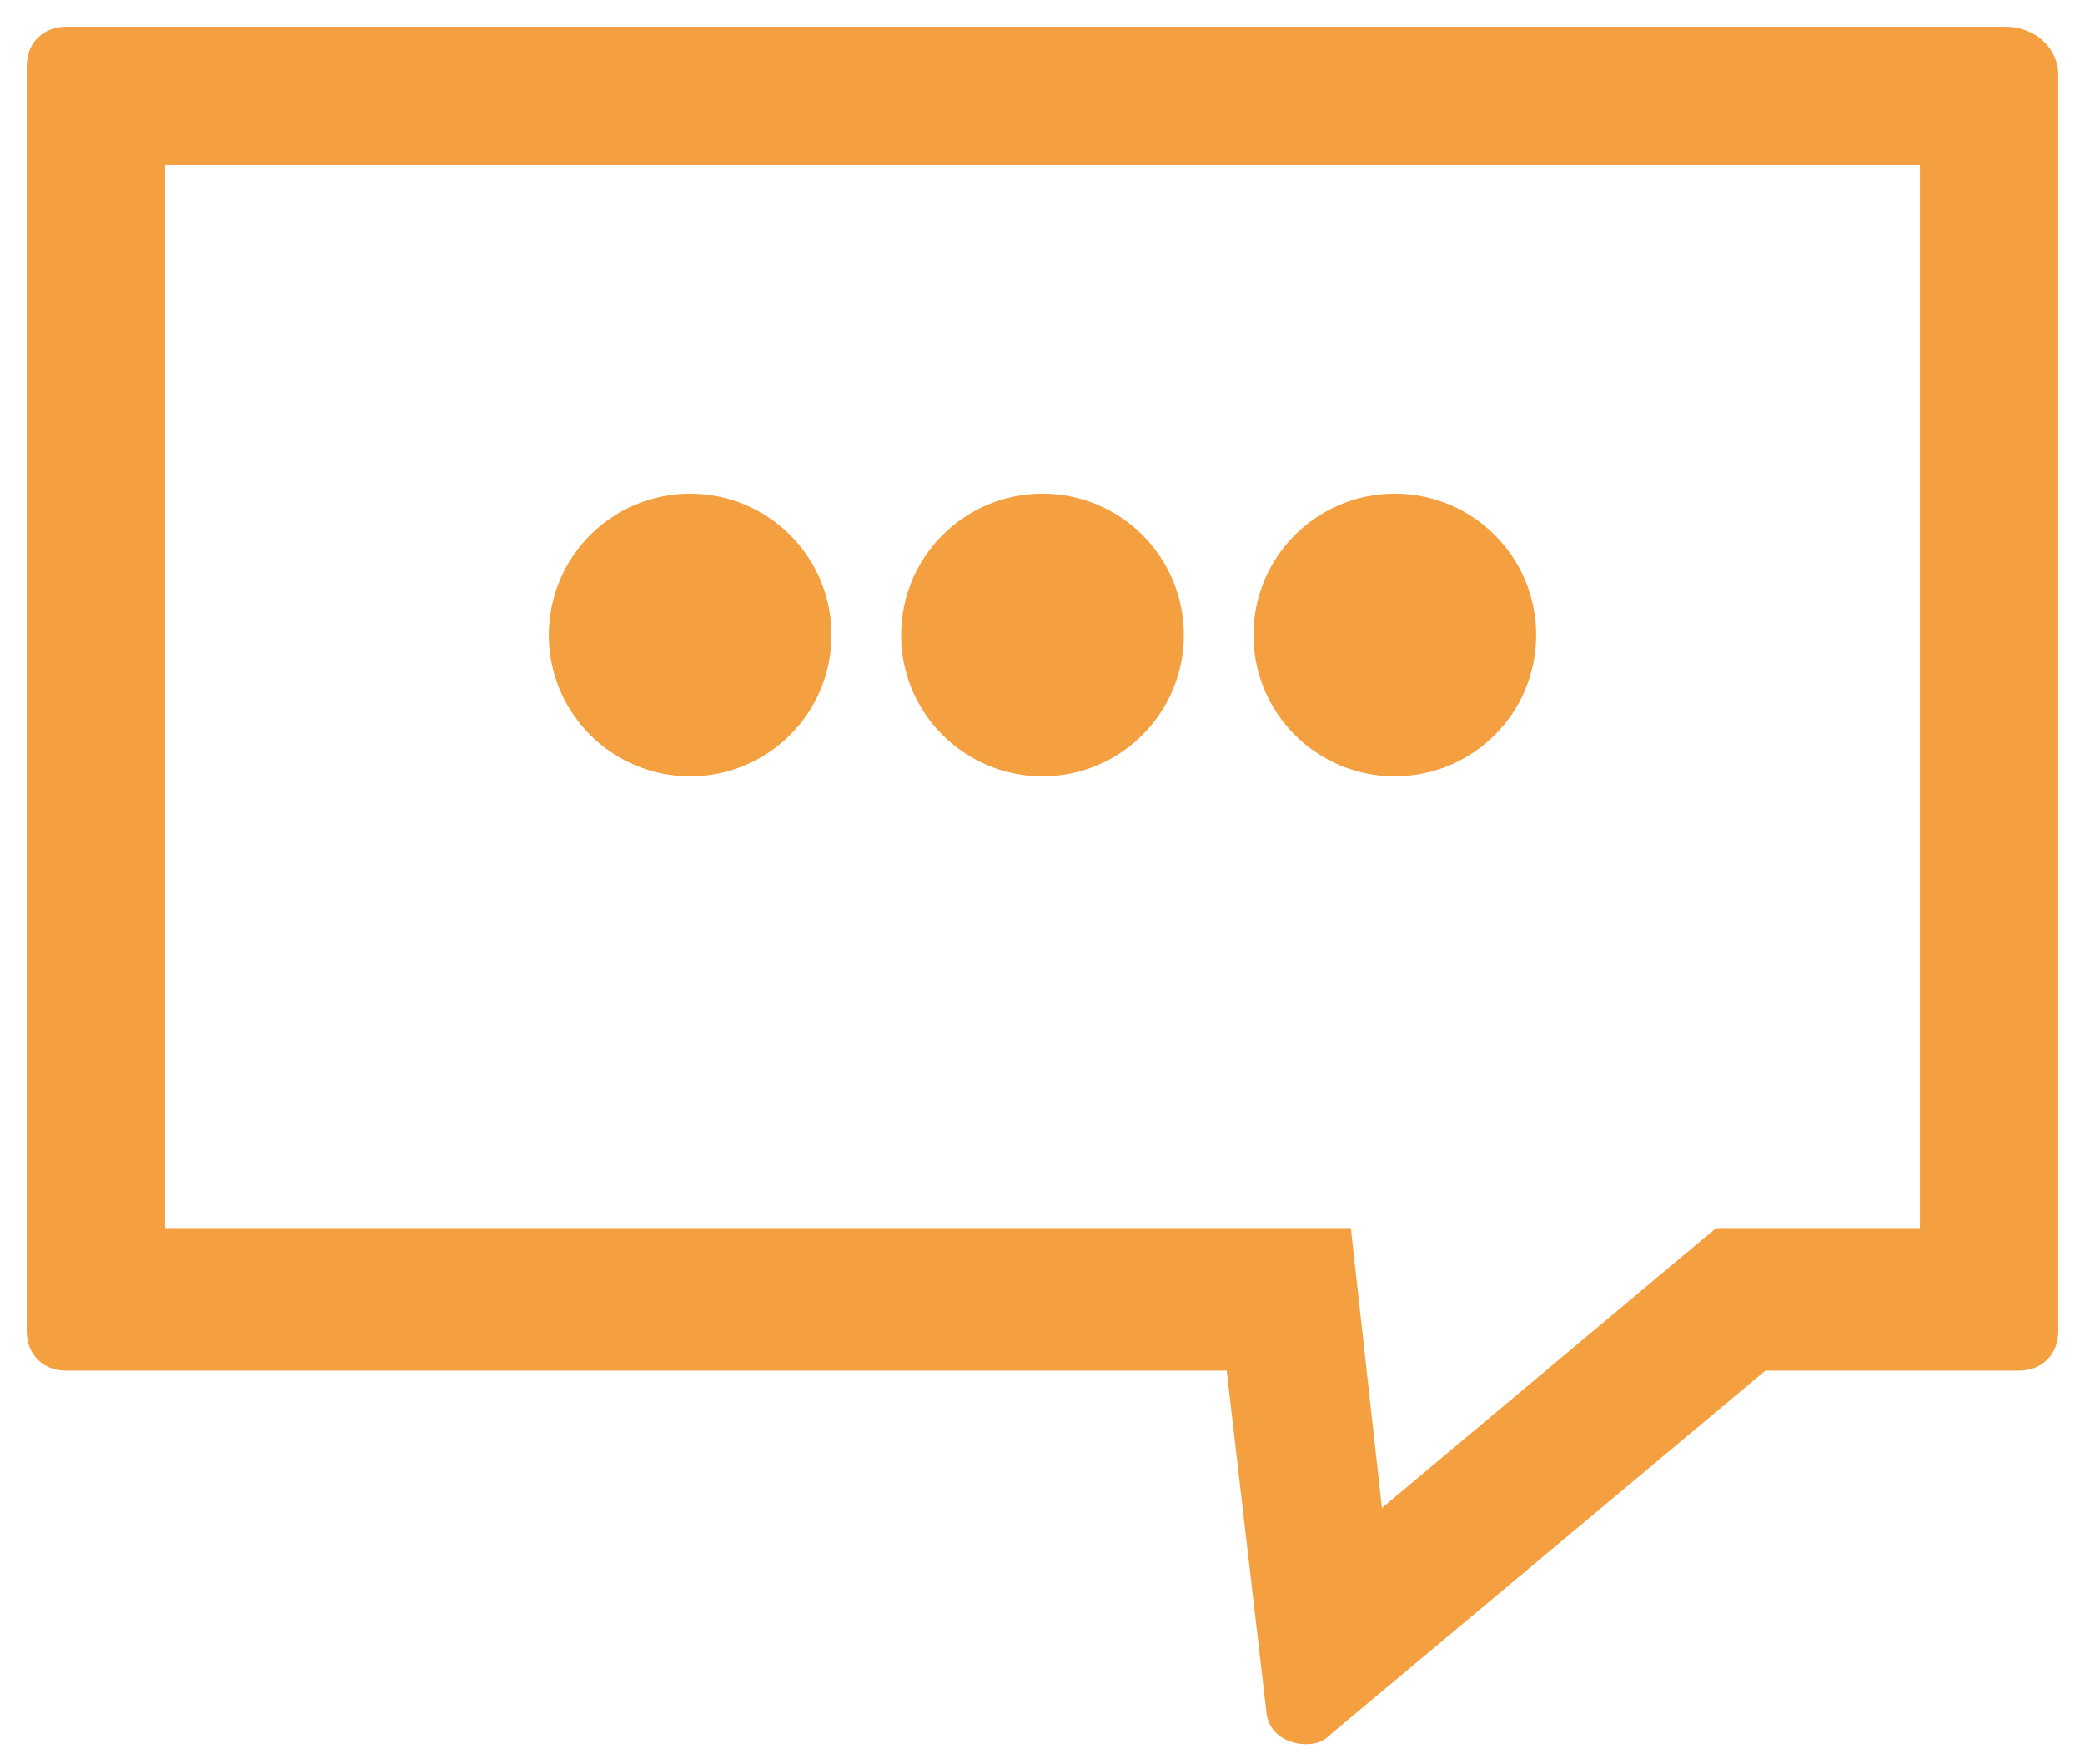 <svg width="39" height="33" viewBox="0 0 39 33" fill="none" xmlns="http://www.w3.org/2000/svg">
<path d="M23.391 23.22H2.838V2.838H36.162V23.22H32.839H32.283H32.193L32.123 23.278L31.647 23.675L31.646 23.675L25.652 28.696L25.227 24.872L25.068 23.442L25.044 23.22H24.82H23.391ZM37.524 0.75H1.238C1.12 0.75 0.986 0.78 0.883 0.883C0.78 0.986 0.75 1.12 0.75 1.238V24.899C0.75 25.017 0.78 25.151 0.883 25.255C0.986 25.358 1.12 25.387 1.238 25.387H23.168L23.935 31.983C23.946 32.251 24.202 32.374 24.423 32.374C24.424 32.374 24.427 32.374 24.429 32.374C24.458 32.375 24.537 32.376 24.614 32.338C24.653 32.319 24.683 32.294 24.702 32.277C24.717 32.263 24.735 32.246 24.75 32.23L32.93 25.387H37.762C37.88 25.387 38.014 25.358 38.117 25.255C38.22 25.151 38.25 25.017 38.25 24.899V1.397C38.25 1.187 38.143 1.019 38.005 0.912C37.869 0.806 37.695 0.75 37.524 0.75Z" fill="#F4A040" stroke="#F4A040" stroke-width="0.5"/>
<path d="M12.91 14.271C14.232 14.271 15.304 13.2 15.304 11.878C15.304 10.556 14.232 9.484 12.91 9.484C11.588 9.484 10.516 10.556 10.516 11.878C10.516 13.2 11.588 14.271 12.91 14.271Z" fill="#F4A040" stroke="#F4A040" stroke-width="0.5"/>
<path d="M19.5 14.271C20.822 14.271 21.894 13.2 21.894 11.878C21.894 10.556 20.822 9.484 19.5 9.484C18.178 9.484 17.106 10.556 17.106 11.878C17.106 13.2 18.178 14.271 19.5 14.271Z" fill="#F4A040" stroke="#F4A040" stroke-width="0.5"/>
<path d="M26.09 14.271C27.412 14.271 28.484 13.2 28.484 11.878C28.484 10.556 27.412 9.484 26.09 9.484C24.768 9.484 23.696 10.556 23.696 11.878C23.696 13.2 24.768 14.271 26.09 14.271Z" fill="#F4A040" stroke="#F4A040" stroke-width="0.5"/>
</svg>
